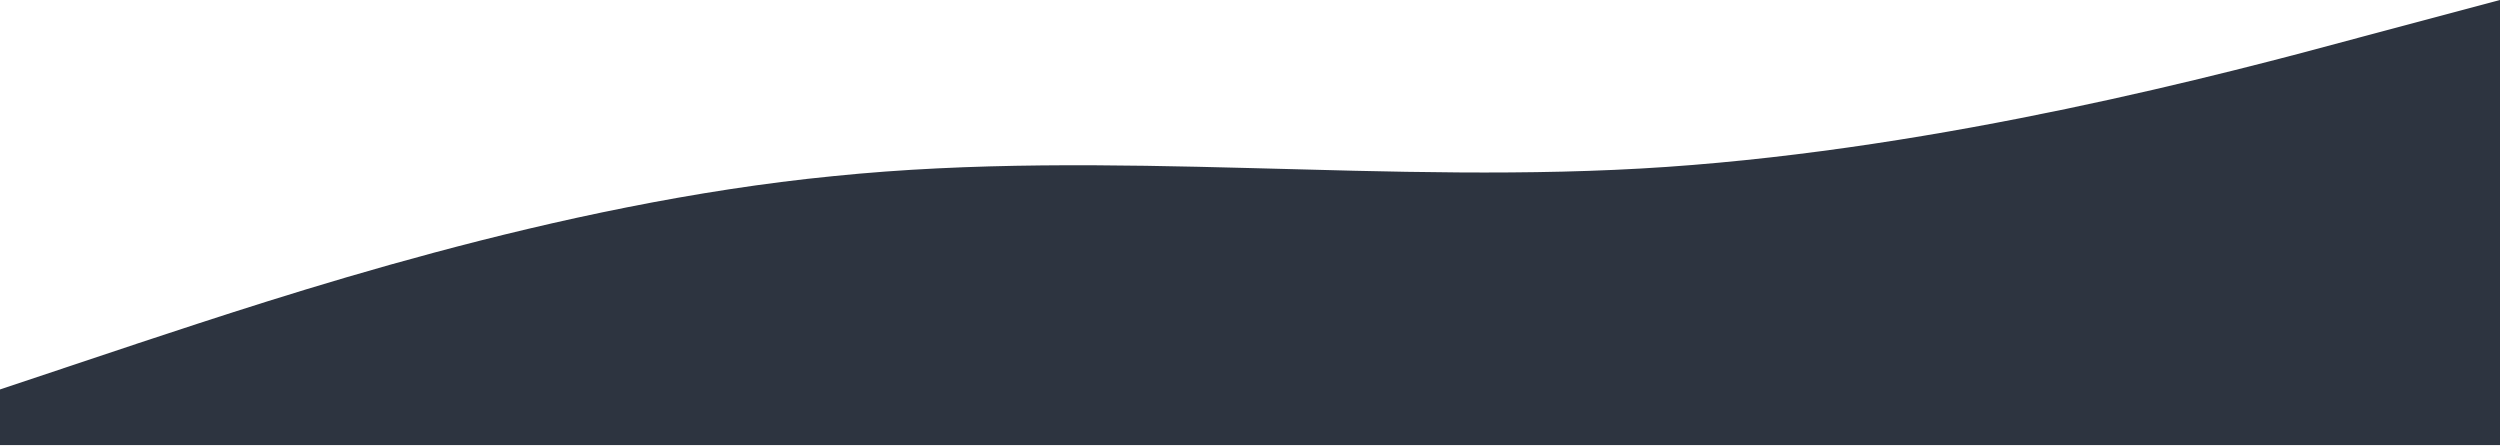 <svg width="1366" height="244" viewBox="0 0 1366 244" fill="none" xmlns="http://www.w3.org/2000/svg">
<path d="M0 212.8L75.889 187.435C151.778 162.45 303.556 111.15 455.333 96.235C607.111 80.75 758.889 101.65 910.667 91.2C1062.44 80.75 1214.22 40.85 1290.11 20.235L1366 0V243.2H1290.11C1214.22 243.2 1062.44 243.2 910.667 243.2C758.889 243.2 607.111 243.2 455.333 243.2C303.556 243.2 151.778 243.2 75.889 243.2H0V212.8Z" fill="#2D3440"/>
</svg>
